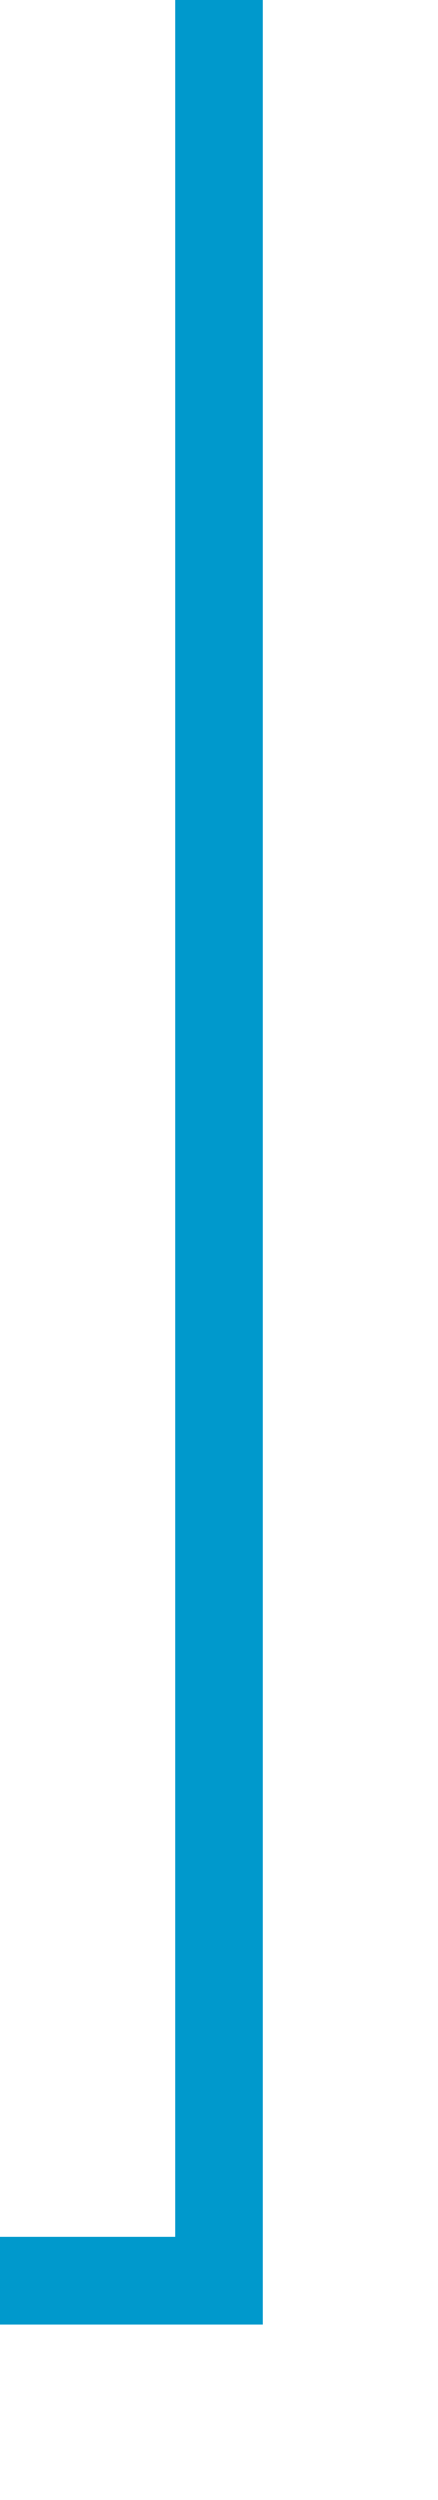 ﻿<?xml version="1.0" encoding="utf-8"?>
<svg version="1.1" xmlns:xlink="http://www.w3.org/1999/xlink" width="10px" height="57px" preserveAspectRatio="xMidYMin meet" viewBox="571 390  8 57" xmlns="http://www.w3.org/2000/svg">
  <path d="M 575 390  L 575 442  L 274 442  L 274 510  " stroke-width="2" stroke="#0099cc" fill="none" />
  <path d="M 278.293 504.893  L 274 509.186  L 269.707 504.893  L 268.293 506.307  L 273.293 511.307  L 274 512.014  L 274.707 511.307  L 279.707 506.307  L 278.293 504.893  Z " fill-rule="nonzero" fill="#0099cc" stroke="none" />
</svg>